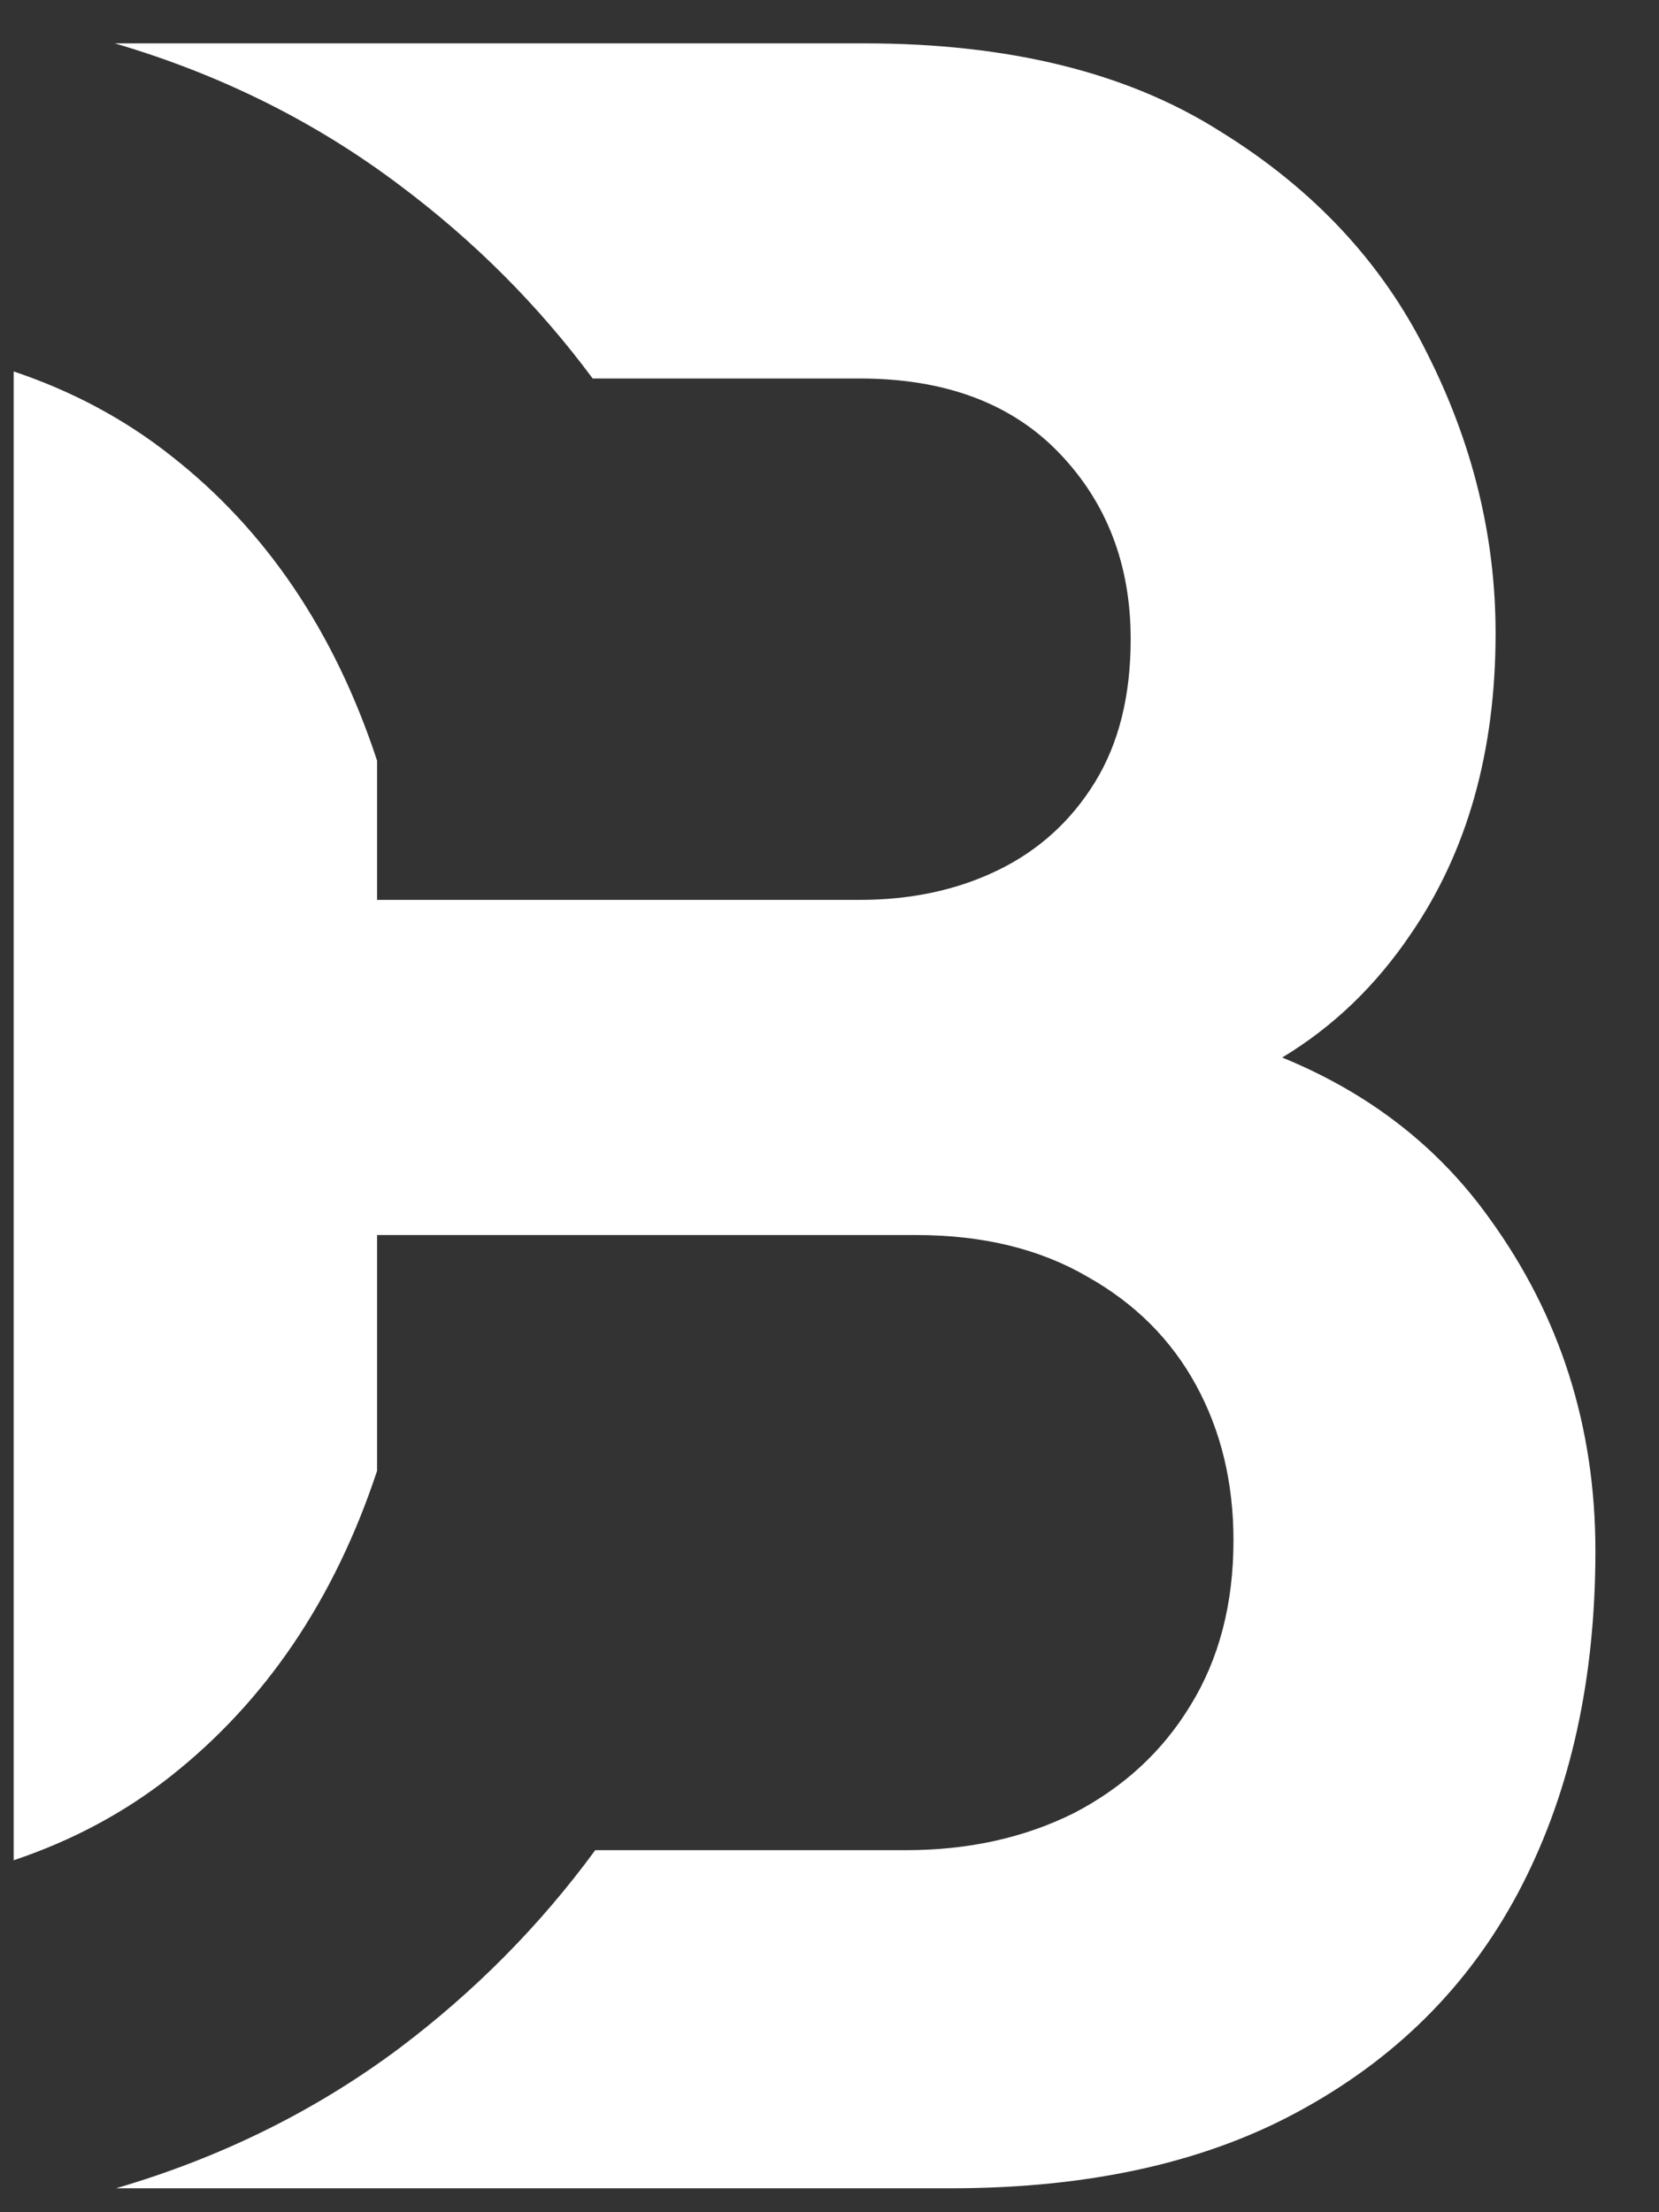 <svg width="24" height="32" viewBox="0 0 24 32" fill="none" xmlns="http://www.w3.org/2000/svg">
<rect x="0" y="0" width="24" height="32" fill="#333333" stroke="none"/>
<path fill-rule="evenodd" clip-rule="evenodd" d="M1.678 31.654H13.75C15.79 31.654 17.499 31.267 18.878 30.491C20.272 29.715 21.32 28.638 22.024 27.259C22.728 25.88 23.08 24.271 23.08 22.433C23.08 20.637 22.57 19.035 21.55 17.628C20.808 16.588 19.807 15.812 18.549 15.297C19.284 14.854 19.904 14.259 20.408 13.512C21.227 12.32 21.636 10.869 21.636 9.16C21.636 7.767 21.306 6.416 20.645 5.109C19.999 3.802 19 2.732 17.65 1.899C16.314 1.051 14.598 0.627 12.501 0.627L1.66 0.627C3.187 1.076 4.558 1.758 5.775 2.674C6.853 3.48 7.787 4.414 8.574 5.475H12.436C13.671 5.475 14.634 5.835 15.323 6.553C16.013 7.271 16.357 8.169 16.357 9.246C16.357 10.065 16.185 10.754 15.84 11.315C15.495 11.875 15.029 12.299 14.44 12.586C13.851 12.873 13.183 13.017 12.436 13.017H5.455V11.003C4.841 9.137 3.848 7.668 2.478 6.596C1.809 6.066 1.049 5.659 0.198 5.373V26.909C1.049 26.623 1.809 26.216 2.478 25.686C3.848 24.601 4.841 23.131 5.455 21.276V17.865H13.255C14.217 17.865 15.043 18.066 15.732 18.468C16.422 18.856 16.946 19.38 17.305 20.041C17.665 20.702 17.844 21.448 17.844 22.282C17.844 23.201 17.636 23.998 17.219 24.673C16.817 25.334 16.257 25.851 15.539 26.225C14.82 26.584 14.009 26.763 13.104 26.763H8.611C7.815 27.849 6.87 28.804 5.775 29.629C4.563 30.534 3.197 31.209 1.678 31.654Z" fill="white"/>
</svg>
